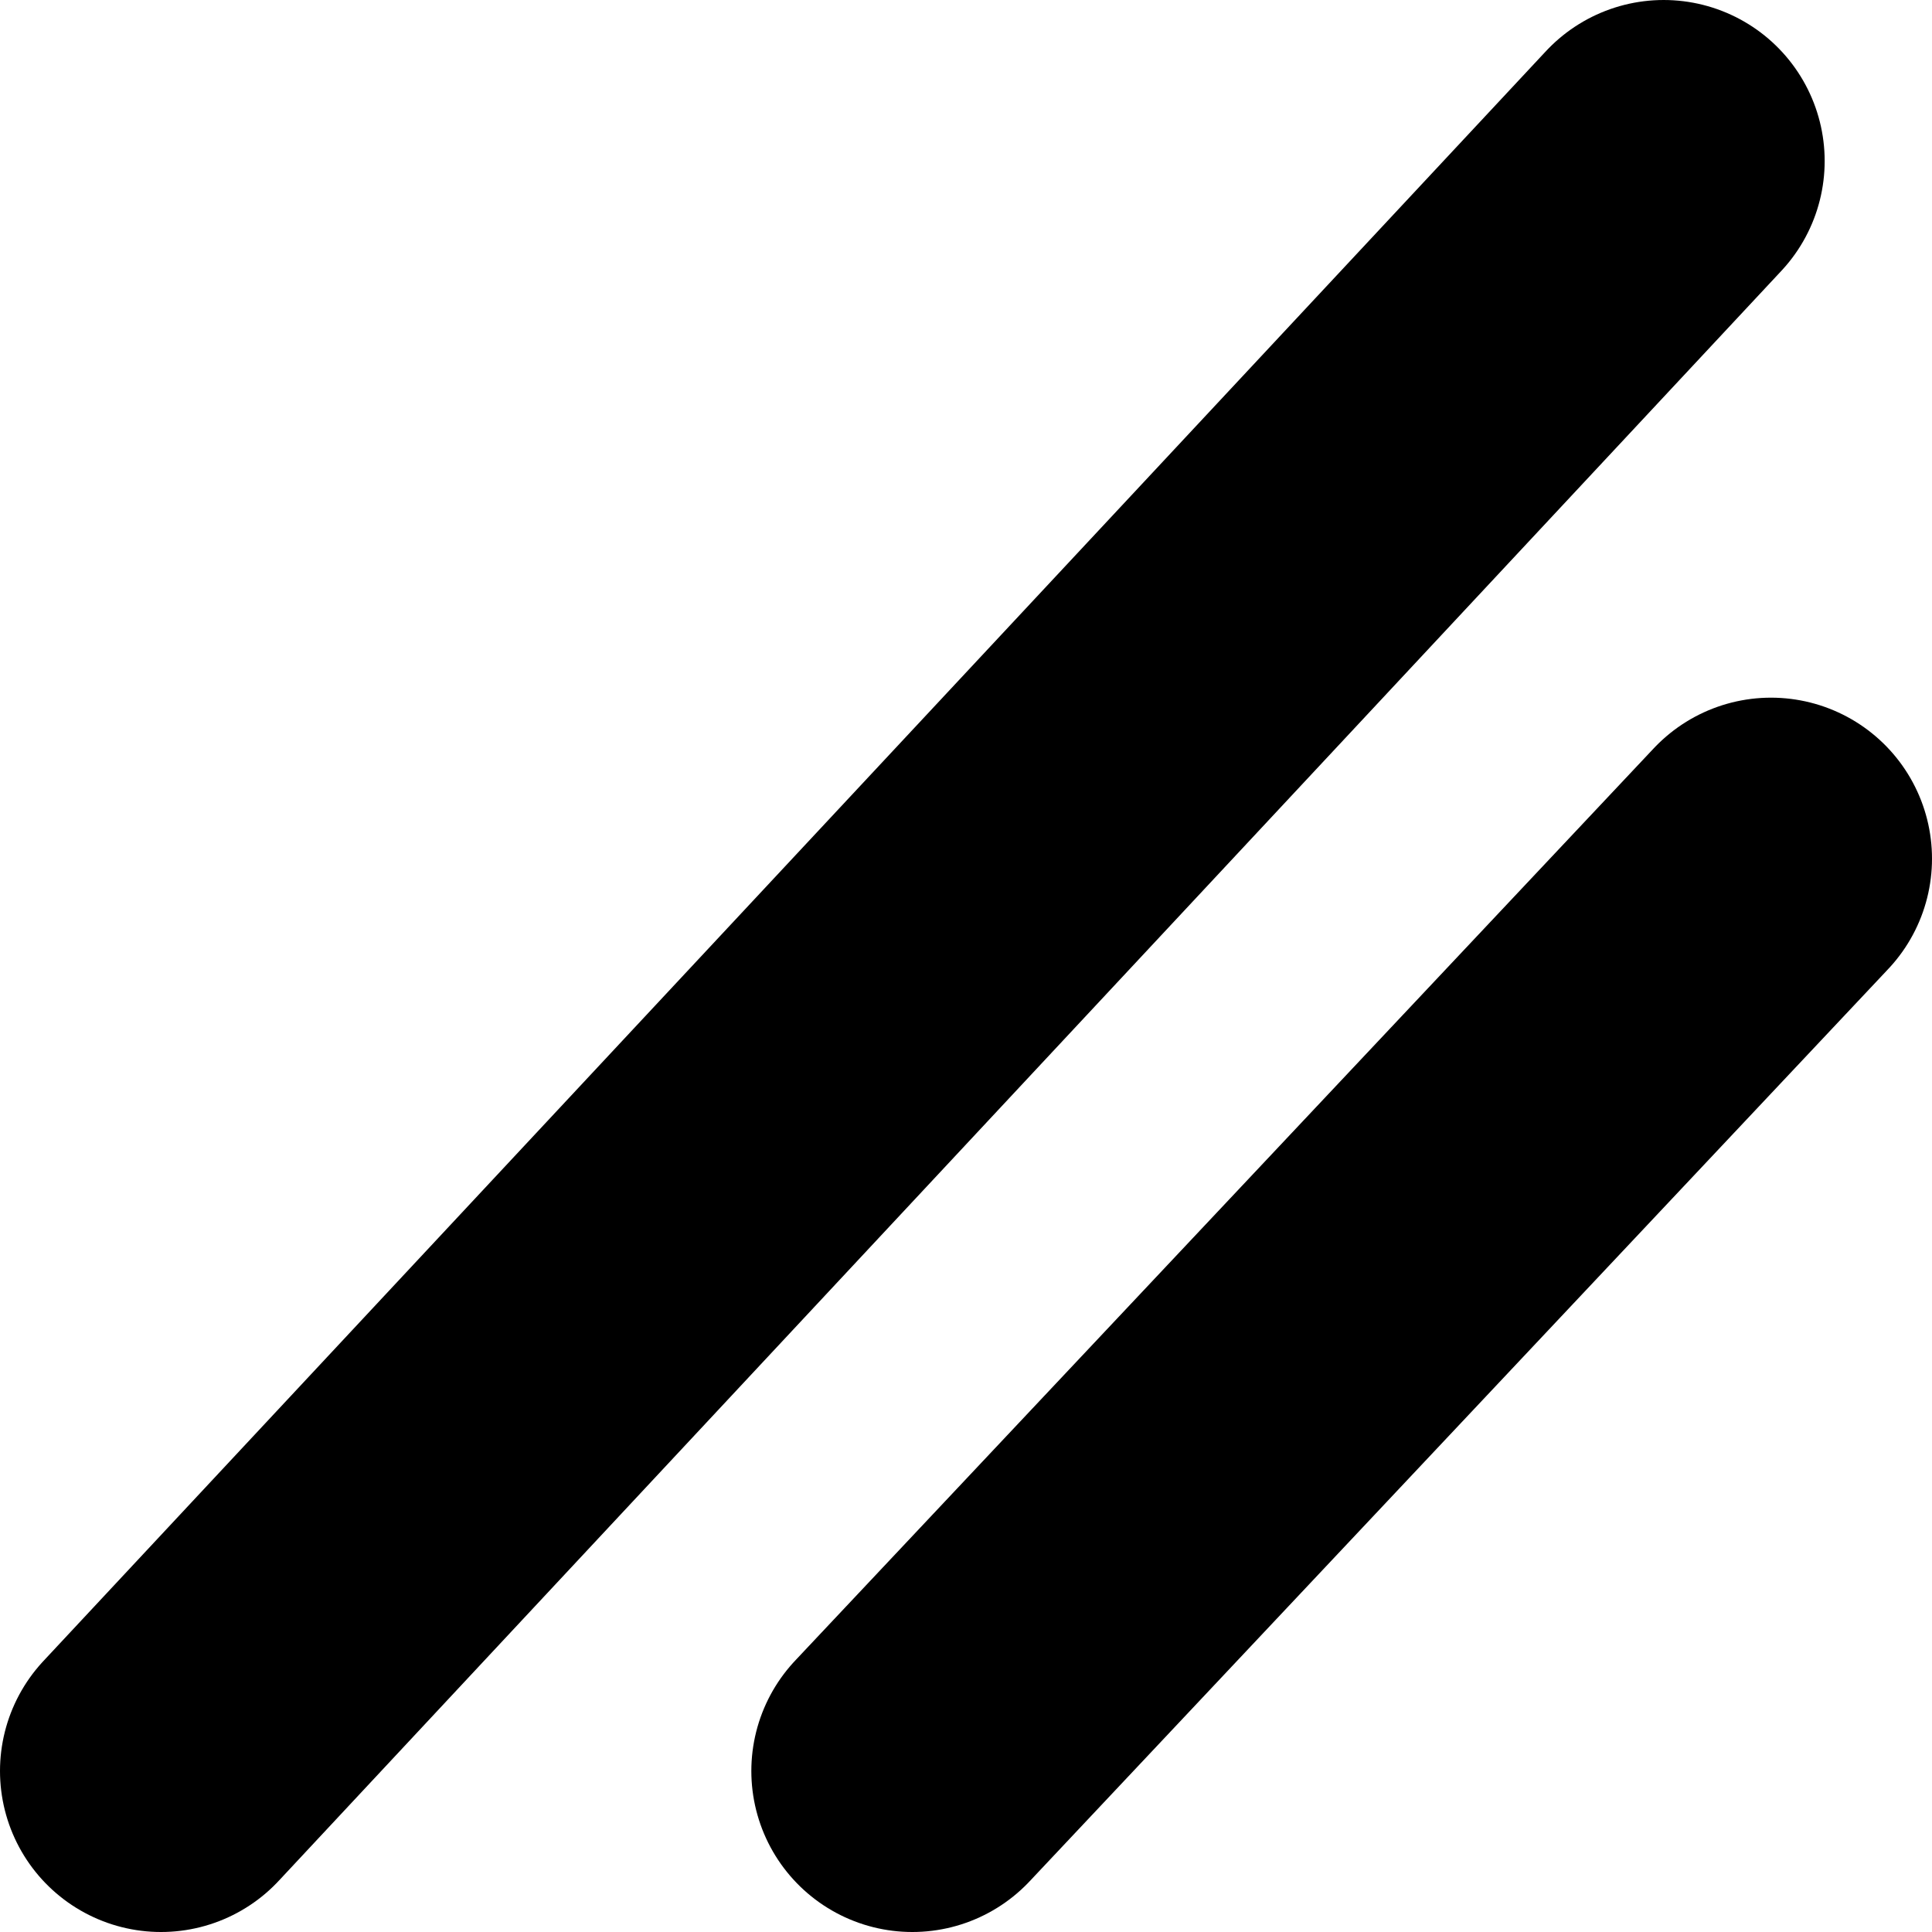 <svg width="36" height="36" viewBox="0 0 36 36" fill="none" xmlns="http://www.w3.org/2000/svg">
<path d="M3 33L31 3" stroke="black" stroke-width="6" stroke-linecap="round" stroke-linejoin="round"/>
<path d="M17 33L33 16" stroke="black" stroke-width="6" stroke-linecap="round" stroke-linejoin="round"/>
</svg>
